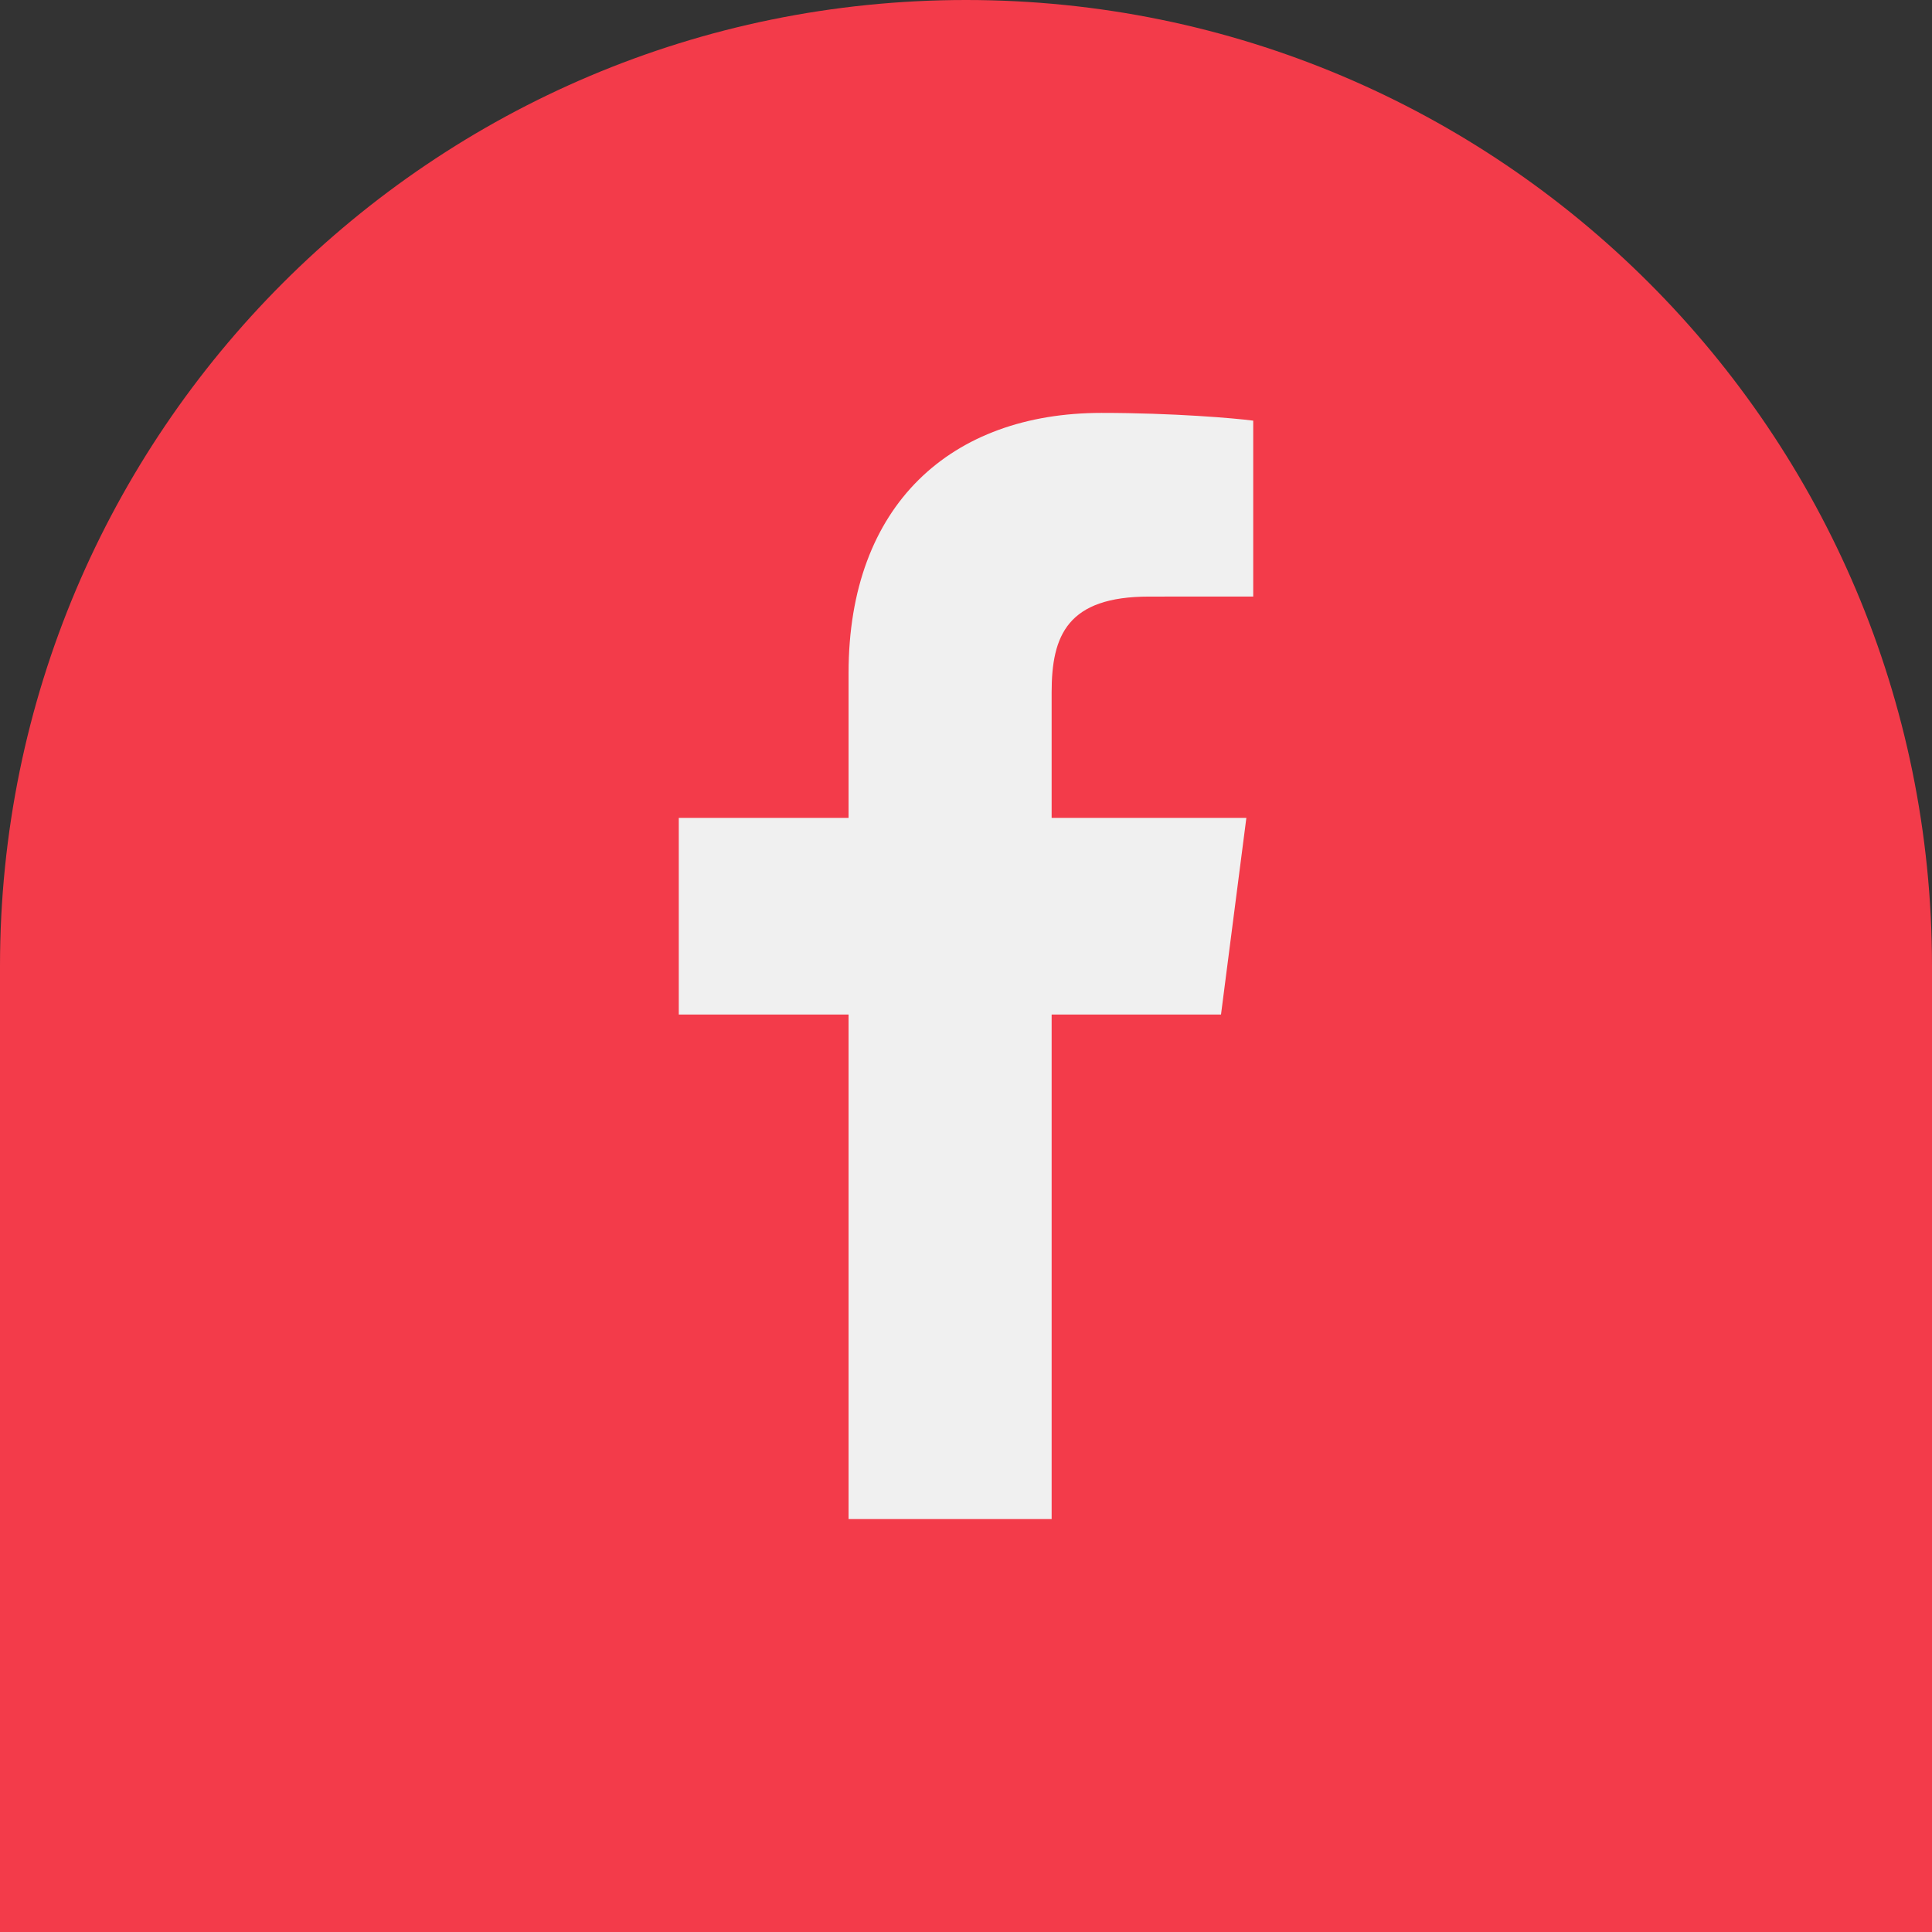 <?xml version="1.0" encoding="UTF-8" standalone="no"?>
<svg
   xmlns:dc="http://purl.org/dc/elements/1.1/"
   xmlns:cc="http://creativecommons.org/ns#"
   xmlns:rdf="http://www.w3.org/1999/02/22-rdf-syntax-ns#"
   xmlns:svg="http://www.w3.org/2000/svg"
   xmlns="http://www.w3.org/2000/svg"
   version="1.1"
   id="svg5906"
   viewBox="0 0 494.674 494.674"
   height="139.608mm"
   width="139.608mm">
  <rect x="0" y="0" width="494.674" height="494.674" fill="#333333" stroke="none"/>
  <defs
     id="defs5908" />
  <g
     transform="translate(-158.783,-236.538)"
     id="layer1">
    <g
       id="g4721"
       transform="translate(-699.559,-38.722)">
      <path
         id="path4713"
         d="m 858.342,522.597 c 0,57.866 0,146.537 0,247.337 59.56,0 168.602,0 247.337,0 l 247.337,0 0,-247.337 c 0,-136.6 -110.737,-247.337 -247.337,-247.337 -136.6,-10e-6 -247.337,110.736 -247.337,247.337 z"
         style="opacity:1;fill:#f33b4a;fill-opacity:1;stroke:none;stroke-width:1;stroke-miterlimit:4;stroke-dasharray:none;stroke-opacity:1" />
      <path
         id="path4536"
         style="fill:#f0f0f0;fill-opacity:1;fill-rule:nonzero;stroke:none"
         d="m 1127.606,664.212 0,-129.194 43.366,0 6.492,-50.35 -49.859,0 0,-32.146 c 0,-14.578 4.048,-24.511 24.953,-24.511 l 26.663,-0.013 0,-45.032 c -4.612,-0.613 -20.439,-1.984 -38.851,-1.984 -38.441,0 -64.757,23.464 -64.757,66.555 l 0,37.131 -43.476,0 0,50.35 43.476,0 0,129.194 51.994,0 z" />
    </g>
  </g>
</svg>
